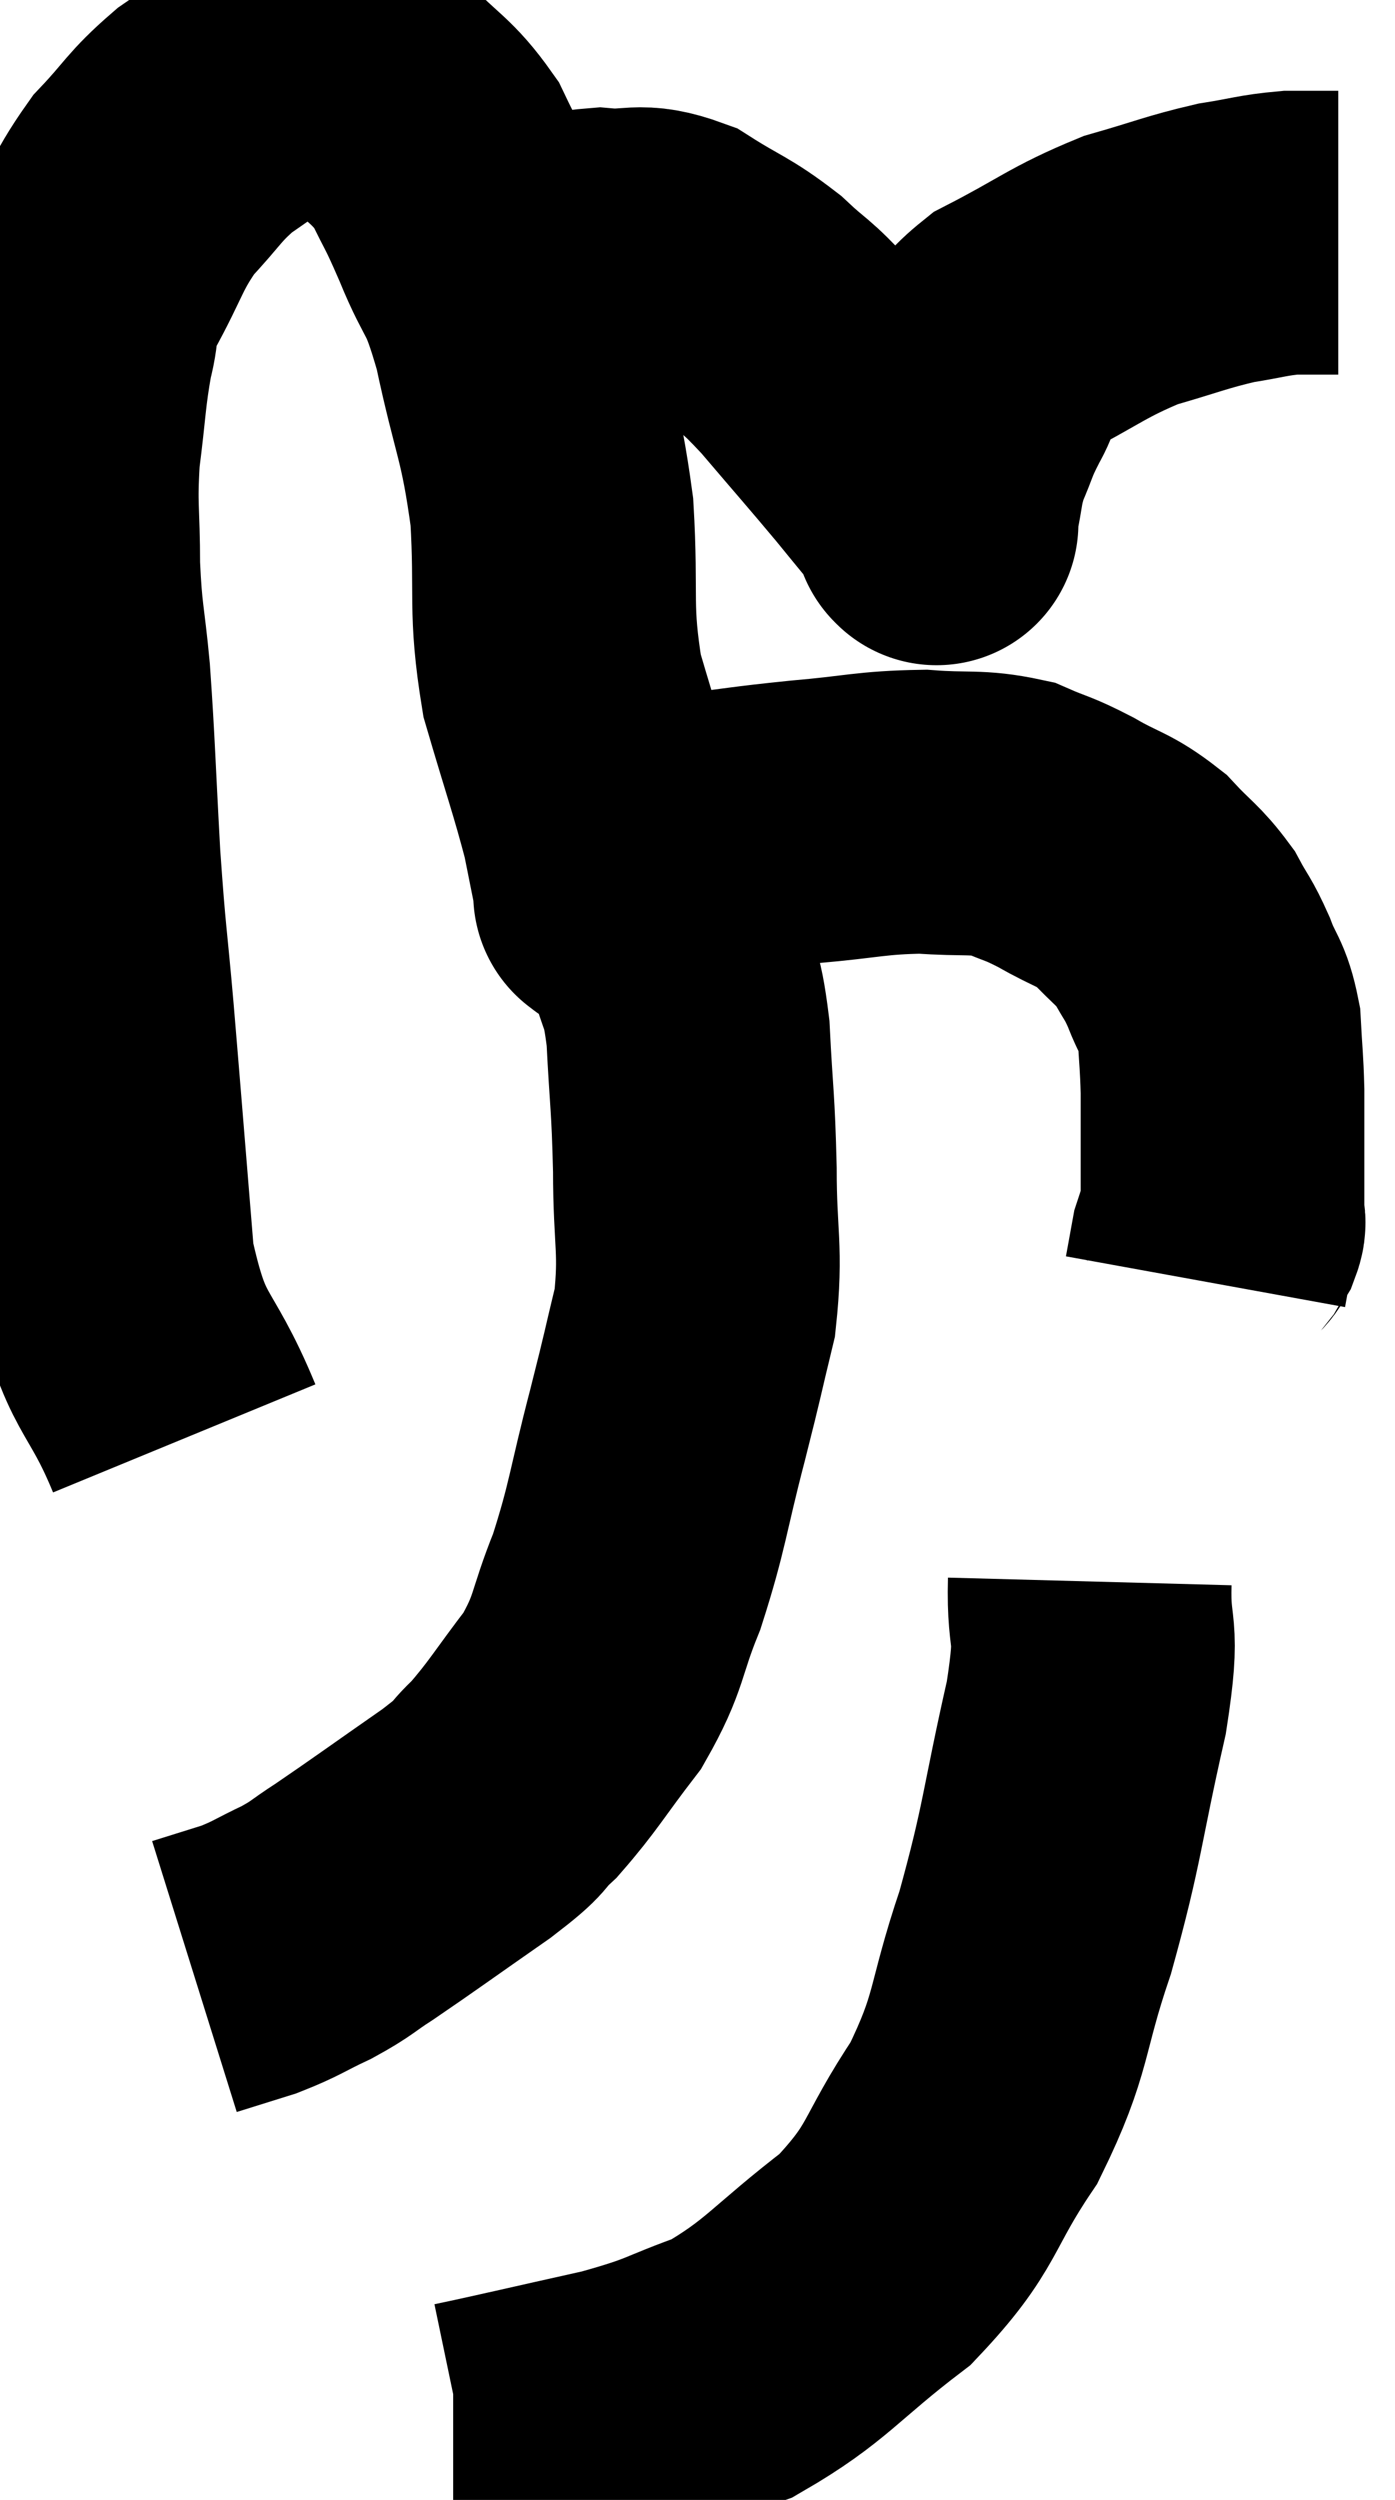 <svg xmlns="http://www.w3.org/2000/svg" viewBox="8.813 4.241 24.587 44.039" width="24.587" height="44.039"><path d="M 12.06 29.58 C 11.43 28.05, 11.205 28.38, 10.8 26.52 C 10.62 24.33, 10.59 23.925, 10.44 22.14 C 10.32 20.76, 10.305 20.88, 10.2 19.38 C 10.11 17.76, 10.11 17.43, 10.02 16.14 C 9.93 15.18, 9.885 15.195, 9.84 14.22 C 9.84 13.23, 9.78 13.2, 9.84 12.24 C 9.96 11.31, 9.945 11.13, 10.08 10.38 C 10.23 9.81, 10.065 9.96, 10.38 9.24 C 10.86 8.37, 10.83 8.22, 11.34 7.5 C 11.88 6.93, 11.865 6.84, 12.42 6.36 C 12.99 5.97, 13.155 5.835, 13.56 5.58 C 13.8 5.46, 13.77 5.415, 14.04 5.34 C 14.34 5.31, 14.31 5.175, 14.64 5.28 C 15 5.52, 14.895 5.34, 15.36 5.76 C 15.93 6.36, 16.065 6.345, 16.5 6.96 C 16.8 7.59, 16.755 7.425, 17.1 8.22 C 17.49 9.18, 17.52 8.88, 17.88 10.14 C 18.21 11.7, 18.33 11.715, 18.54 13.26 C 18.63 14.79, 18.495 14.94, 18.72 16.32 C 19.08 17.55, 19.2 17.865, 19.44 18.78 C 19.56 19.38, 19.62 19.68, 19.68 19.98 C 19.68 19.98, 19.68 19.98, 19.68 19.98 C 19.68 19.98, 19.68 19.98, 19.68 19.98 C 19.68 19.98, 19.62 19.995, 19.68 19.98 C 19.8 19.95, 19.59 20.175, 19.92 19.92 C 20.46 19.44, 20.235 19.26, 21 18.96 C 21.99 18.84, 21.96 18.825, 22.98 18.72 C 24.03 18.63, 24.165 18.555, 25.08 18.54 C 25.86 18.6, 26.01 18.525, 26.64 18.66 C 27.12 18.87, 27.075 18.81, 27.6 19.08 C 28.17 19.41, 28.26 19.365, 28.74 19.74 C 29.13 20.16, 29.22 20.175, 29.52 20.58 C 29.73 20.97, 29.745 20.925, 29.94 21.36 C 30.12 21.84, 30.195 21.795, 30.3 22.32 C 30.33 22.89, 30.345 22.92, 30.36 23.46 C 30.36 23.97, 30.36 23.925, 30.36 24.48 C 30.36 25.08, 30.36 25.335, 30.36 25.68 C 30.36 25.77, 30.405 25.74, 30.36 25.86 C 30.27 26.01, 30.255 25.92, 30.18 26.16 C 30.12 26.49, 30.09 26.655, 30.06 26.82 C 30.06 26.82, 30.06 26.82, 30.06 26.82 L 30.06 26.82" fill="none" stroke="black" stroke-width="5"></path><path d="M 17.76 9 C 18.57 8.82, 18.645 8.7, 19.38 8.64 C 20.04 8.7, 20.04 8.52, 20.7 8.76 C 21.36 9.18, 21.435 9.15, 22.02 9.6 C 22.53 10.08, 22.44 9.915, 23.04 10.56 C 23.73 11.37, 23.88 11.535, 24.42 12.18 C 24.81 12.66, 24.99 12.87, 25.2 13.14 C 25.23 13.2, 25.23 13.185, 25.26 13.26 C 25.29 13.35, 25.305 13.395, 25.32 13.44 C 25.32 13.44, 25.32 13.485, 25.32 13.44 C 25.32 13.35, 25.26 13.575, 25.32 13.26 C 25.44 12.72, 25.395 12.69, 25.56 12.18 C 25.77 11.7, 25.71 11.745, 25.98 11.22 C 26.31 10.65, 25.95 10.635, 26.64 10.08 C 27.69 9.54, 27.795 9.39, 28.74 9 C 29.58 8.76, 29.715 8.685, 30.42 8.52 C 30.99 8.43, 31.065 8.385, 31.56 8.34 C 31.98 8.34, 32.19 8.34, 32.4 8.34 L 32.4 8.34" fill="none" stroke="black" stroke-width="5"></path><path d="M 20.1 19.86 C 20.34 20.4, 20.37 20.295, 20.58 20.94 C 20.76 21.69, 20.82 21.465, 20.94 22.44 C 21 23.64, 21.03 23.61, 21.06 24.84 C 21.06 26.1, 21.18 26.235, 21.06 27.36 C 20.82 28.35, 20.88 28.155, 20.58 29.34 C 20.22 30.72, 20.235 30.93, 19.86 32.1 C 19.47 33.06, 19.575 33.15, 19.08 34.02 C 18.48 34.8, 18.39 34.995, 17.88 35.58 C 17.46 35.97, 17.745 35.82, 17.04 36.36 C 16.05 37.05, 15.765 37.26, 15.06 37.74 C 14.64 38.01, 14.685 38.025, 14.22 38.28 C 13.71 38.52, 13.695 38.565, 13.2 38.76 L 12.24 39.06" fill="none" stroke="black" stroke-width="5"></path><path d="M 28.02 32.1 C 27.99 33.21, 28.2 32.775, 27.96 34.32 C 27.51 36.3, 27.555 36.495, 27.06 38.28 C 26.52 39.87, 26.685 40.02, 25.98 41.46 C 25.11 42.75, 25.305 42.915, 24.24 44.04 C 22.98 45, 22.86 45.3, 21.72 45.96 C 20.7 46.32, 20.865 46.35, 19.68 46.68 C 18.33 46.98, 17.7 47.13, 16.98 47.28 L 16.8 47.28" fill="none" stroke="black" stroke-width="5"></path></svg>